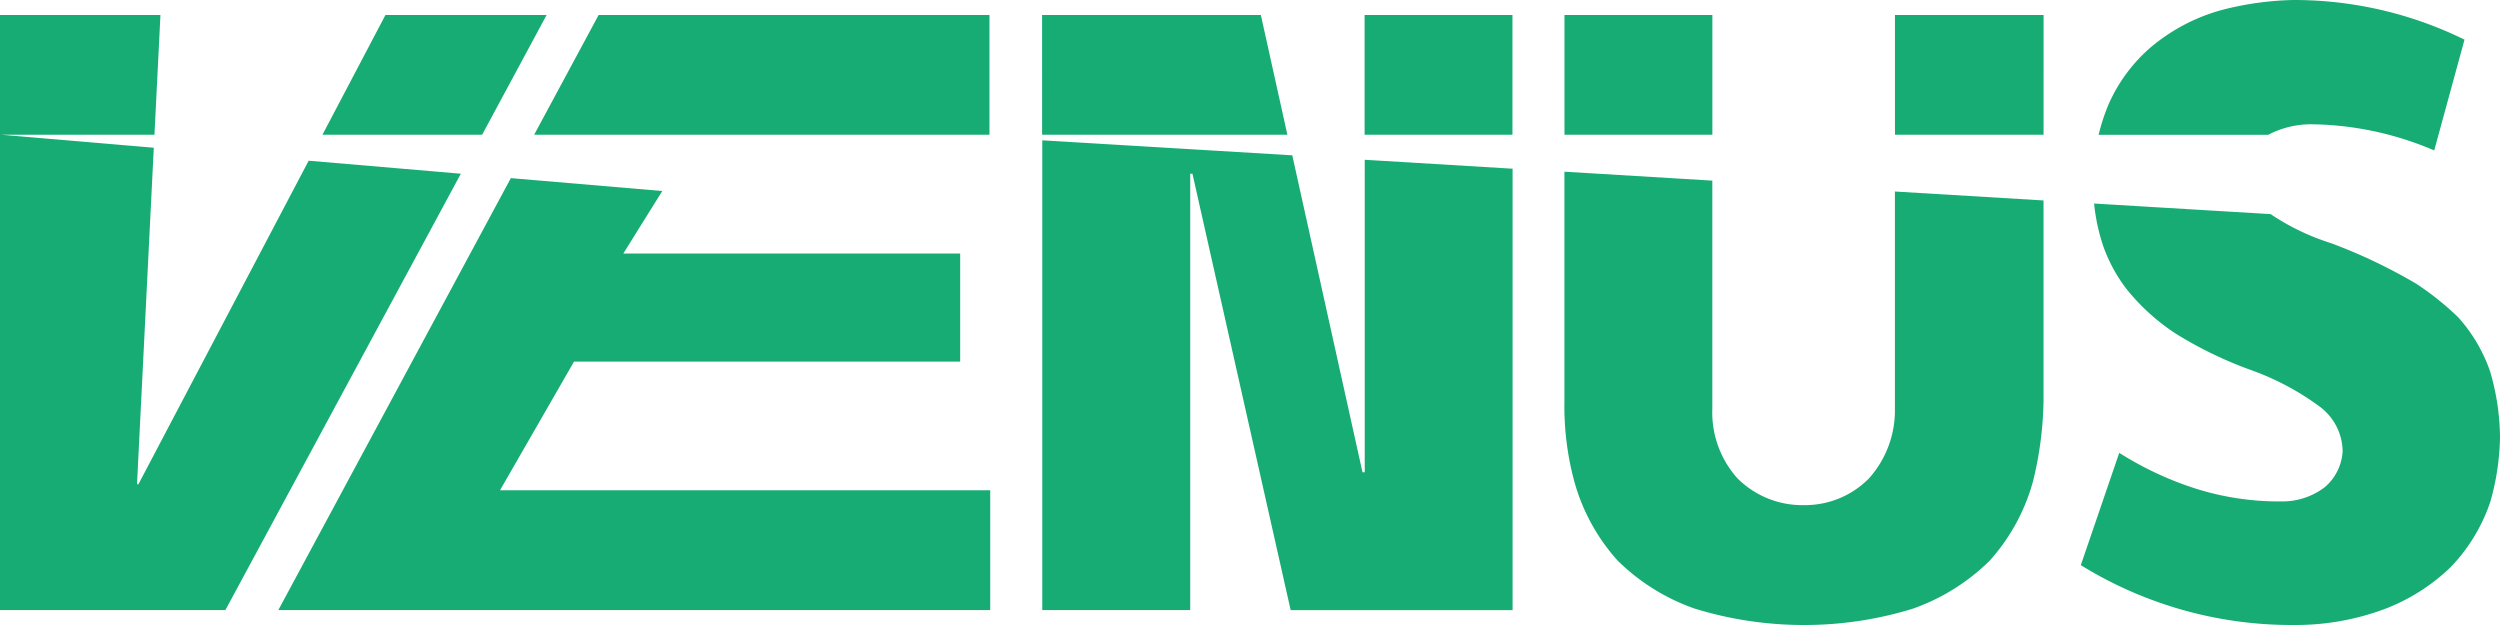 <svg xmlns="http://www.w3.org/2000/svg" width="56" height="14" viewBox="0 0 56 14"><defs><style>.a{fill:#17ac74;}</style></defs><path class="a" d="M50.43,14h-.067a8.979,8.979,0,0,1-4.753-1.341l.861-2.515a7.461,7.461,0,0,0,1.672.788,6.188,6.188,0,0,0,1.922.3h.052a1.566,1.566,0,0,0,.958-.319,1.142,1.142,0,0,0,.4-.806,1.267,1.267,0,0,0-.5-.989A5.966,5.966,0,0,0,49.452,8.3a8.961,8.961,0,0,1-1.706-.821,4.709,4.709,0,0,1-1.126-1.023,3.5,3.5,0,0,1-.5-.922,4.288,4.288,0,0,1-.212-.975l3.954.237a5.235,5.235,0,0,0,1.359.653,12.062,12.062,0,0,1,1.9.905,6.328,6.328,0,0,1,.944.755,3.537,3.537,0,0,1,.712,1.207A5.337,5.337,0,0,1,55,9.808a5.585,5.585,0,0,1-.215,1.426,3.9,3.9,0,0,1-.895,1.475,4.362,4.362,0,0,1-1.49.939A5.712,5.712,0,0,1,50.43,14ZM39.41,14a8.3,8.3,0,0,1-2.451-.368,4.633,4.633,0,0,1-1.723-1.074,4.389,4.389,0,0,1-.977-1.794,6.463,6.463,0,0,1-.216-1.778V3.846l3.313.2v5.11a2.21,2.21,0,0,0,.563,1.559,2.054,2.054,0,0,0,1.49.6,2.012,2.012,0,0,0,1.457-.6,2.279,2.279,0,0,0,.58-1.559V4.29l3.329.2v4.5a8.015,8.015,0,0,1-.232,1.778,4.389,4.389,0,0,1-.977,1.794,4.633,4.633,0,0,1-1.723,1.074A8.247,8.247,0,0,1,39.41,14Zm-13.751-.334H22.347V3.143l5.6.336,1.573,7.1h.05v-7l3.312.2v9.888H27.911l-2.2-9.775h-.05v9.775Zm-4.478,0H5.234L10.443,3.99l3.392.289-.873,1.4h7.546V8.1h-8.65L10.2,10.982H21.181v2.682Zm-17.13,0H-1V.336H2.594L2.46,3.018H-.972l3.417.291-.376,7.539H2.1L5.914,3.6l3.409.291-5.272,9.77ZM53.527,3.37h0a7.161,7.161,0,0,0-2.748-.586,2.061,2.061,0,0,0-.97.235h-3.8a4.444,4.444,0,0,1,.211-.653A3.589,3.589,0,0,1,47.2,1.04,4.179,4.179,0,0,1,48.79.218,6.909,6.909,0,0,1,50.379,0a8.659,8.659,0,0,1,3.826.888l-.678,2.48Zm-8.751-.352H41.447V.336h3.329V3.017Zm-7.419,0H34.044V.336h3.313V3.017Zm-4.478,0H29.567V.336h3.312V3.017Zm-5.036,0h-5.5V.336h4.9l.594,2.681Zm-6.678,0h-10.2L12.409.336h8.755V3.017ZM9.8,3.018H6.223L7.634.336h3.61L9.8,3.017Z" transform="translate(1)"/></svg>